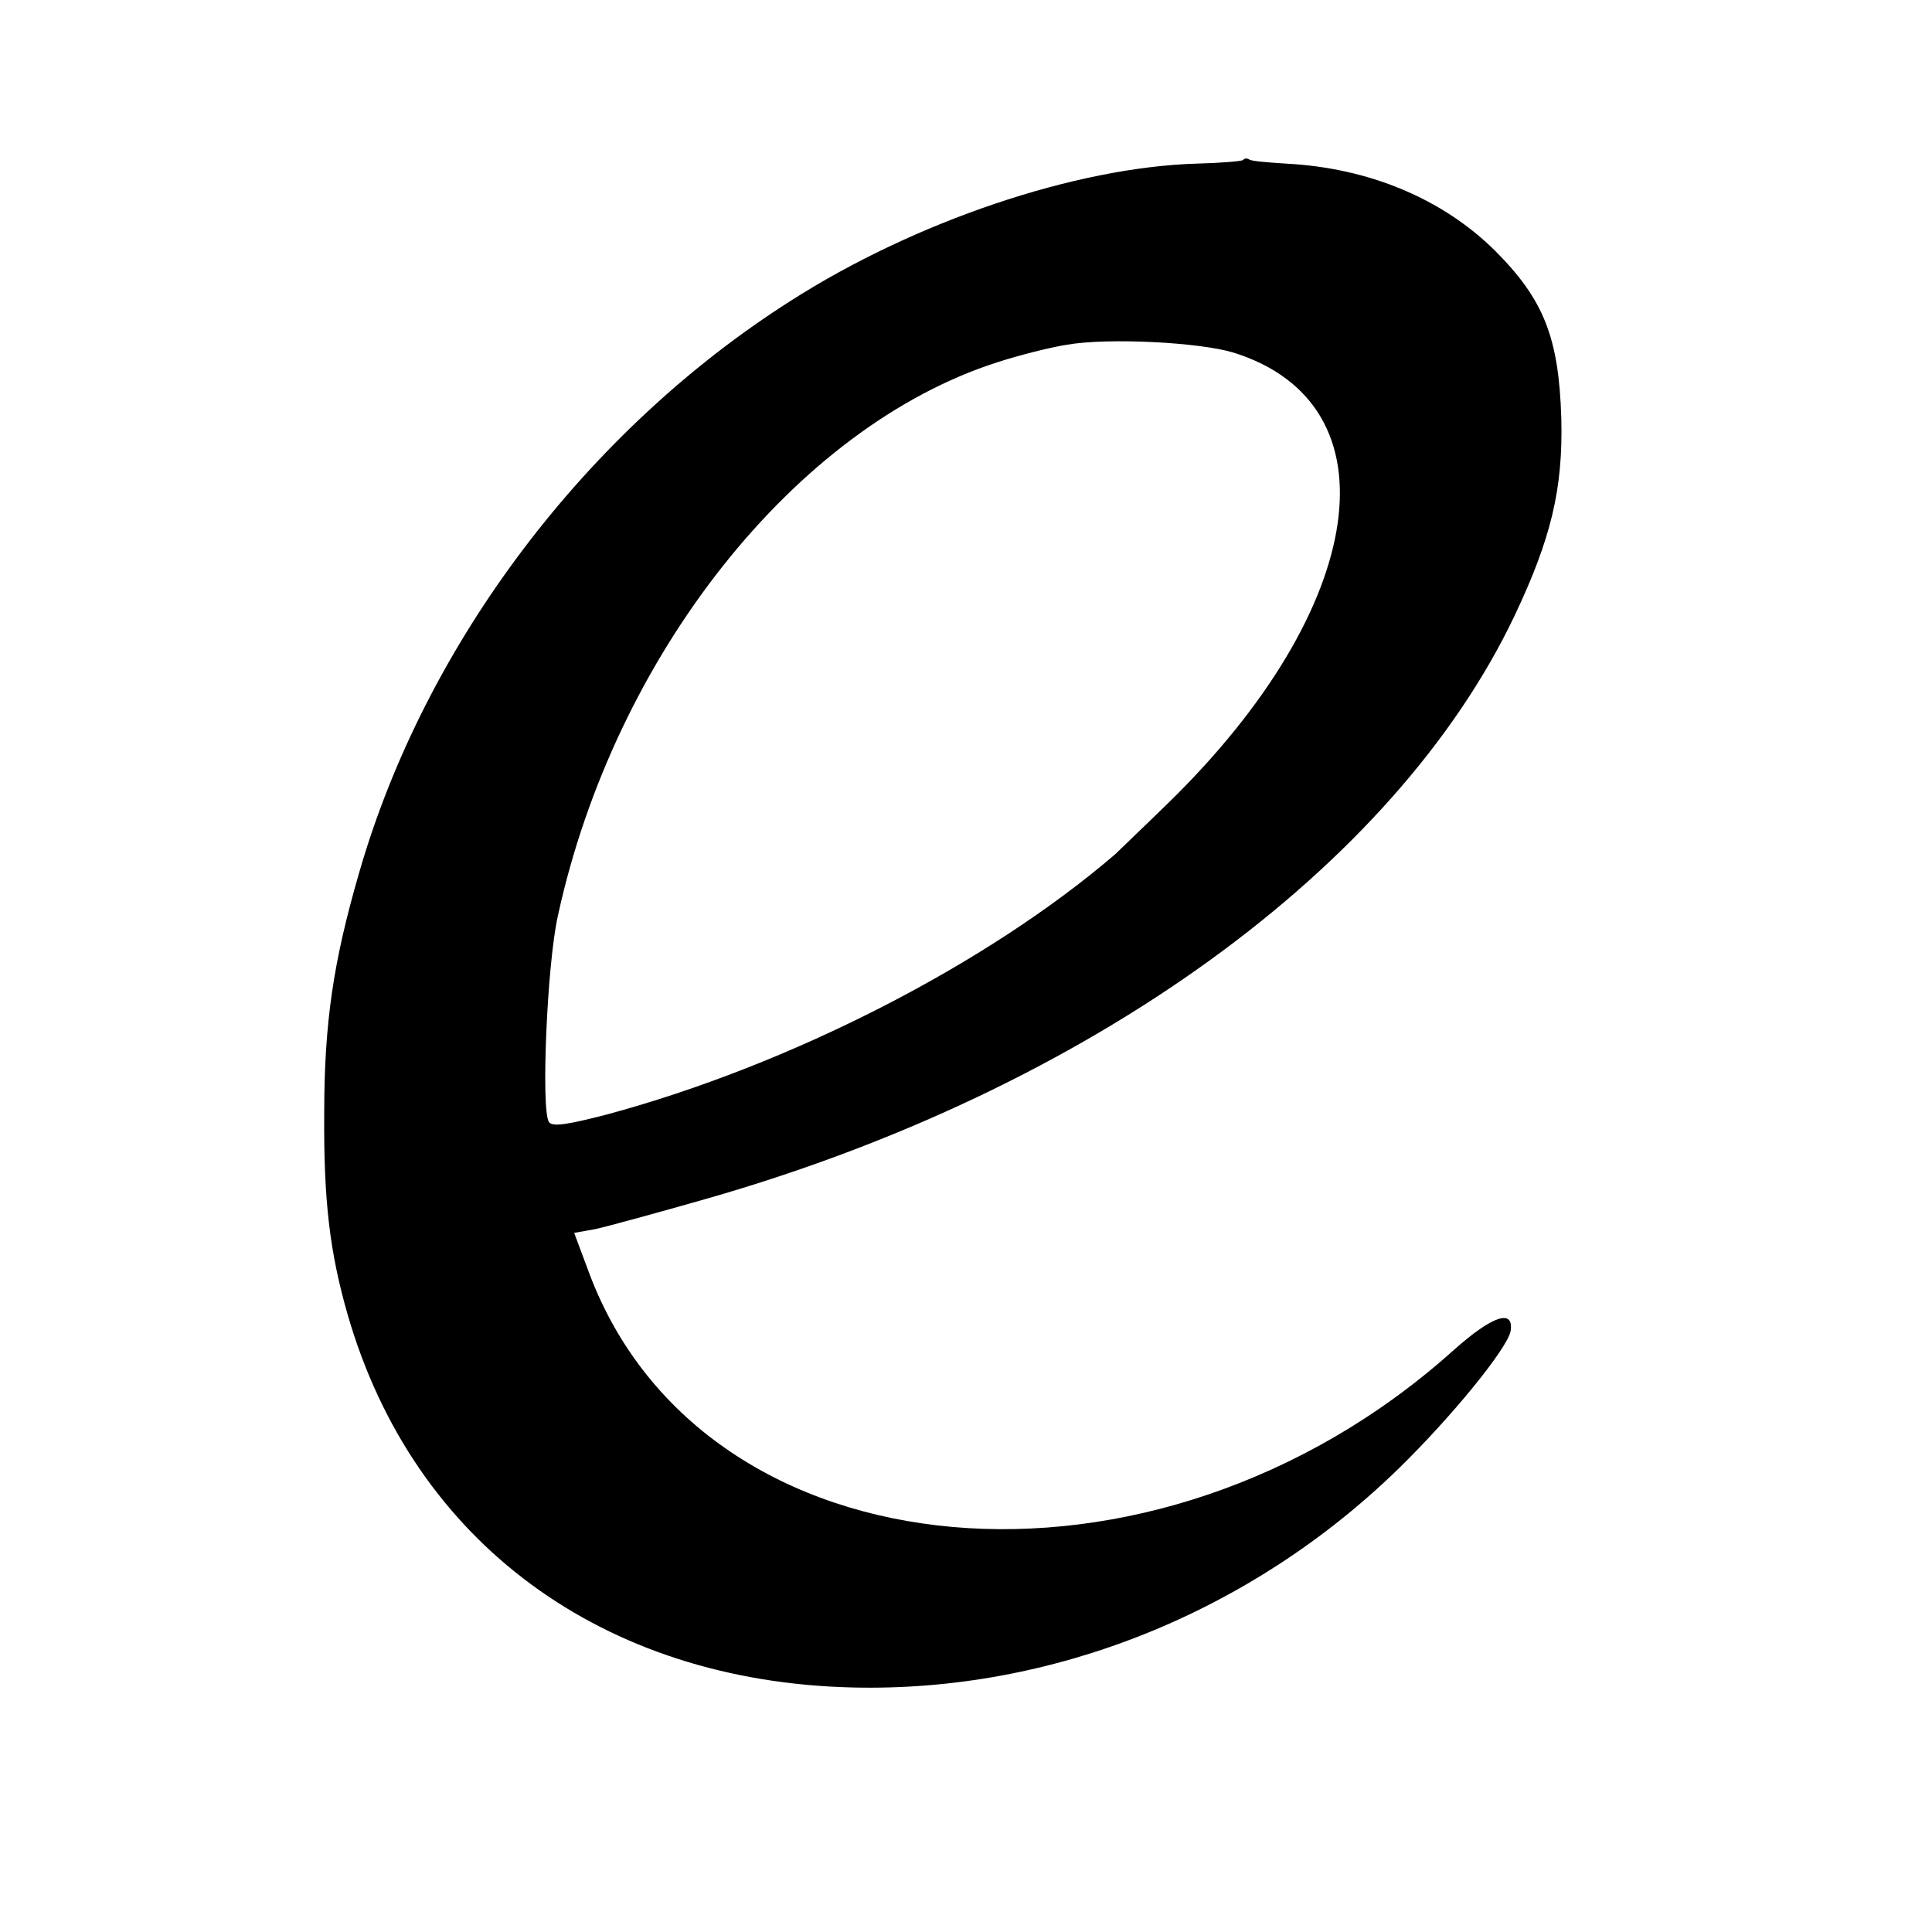<?xml version="1.0" standalone="no"?>
<!DOCTYPE svg PUBLIC "-//W3C//DTD SVG 20010904//EN"
 "http://www.w3.org/TR/2001/REC-SVG-20010904/DTD/svg10.dtd">
<svg version="1.0" xmlns="http://www.w3.org/2000/svg"
 width="320pt" height="320pt" viewBox="0 0 320 320"
 preserveAspectRatio="xMidYMid meet">
<g transform="translate(0,320) scale(0.1,-0.1)"
fill="#000000" stroke="none">
<path d="M2059 2935 c-2 -2 -37 -5 -77 -6 -201 -6 -467 -96 -672 -227 -340
-216 -606 -569 -715 -947 -43 -148 -58 -249 -58 -400 -1 -143 9 -229 39 -333
109 -377 422 -607 836 -617 331 -8 660 124 905 363 89 87 179 198 185 227 6
38 -30 26 -94 -31 -495 -445 -1242 -379 -1432 127 l-25 67 34 6 c19 4 103 27
187 51 632 181 1138 547 1337 966 60 127 80 209 77 326 -4 134 -29 197 -110
278 -87 86 -209 137 -346 144 -30 2 -58 4 -61 7 -3 2 -8 2 -10 -1z m-16 -319
c272 -85 224 -422 -108 -746 -42 -41 -82 -79 -88 -85 -212 -182 -538 -349
-842 -431 -66 -17 -91 -21 -96 -12 -13 21 -3 261 15 341 94 432 394 810 728
917 37 12 89 25 115 29 69 12 220 4 276 -13z"/>
</g>
</svg>
